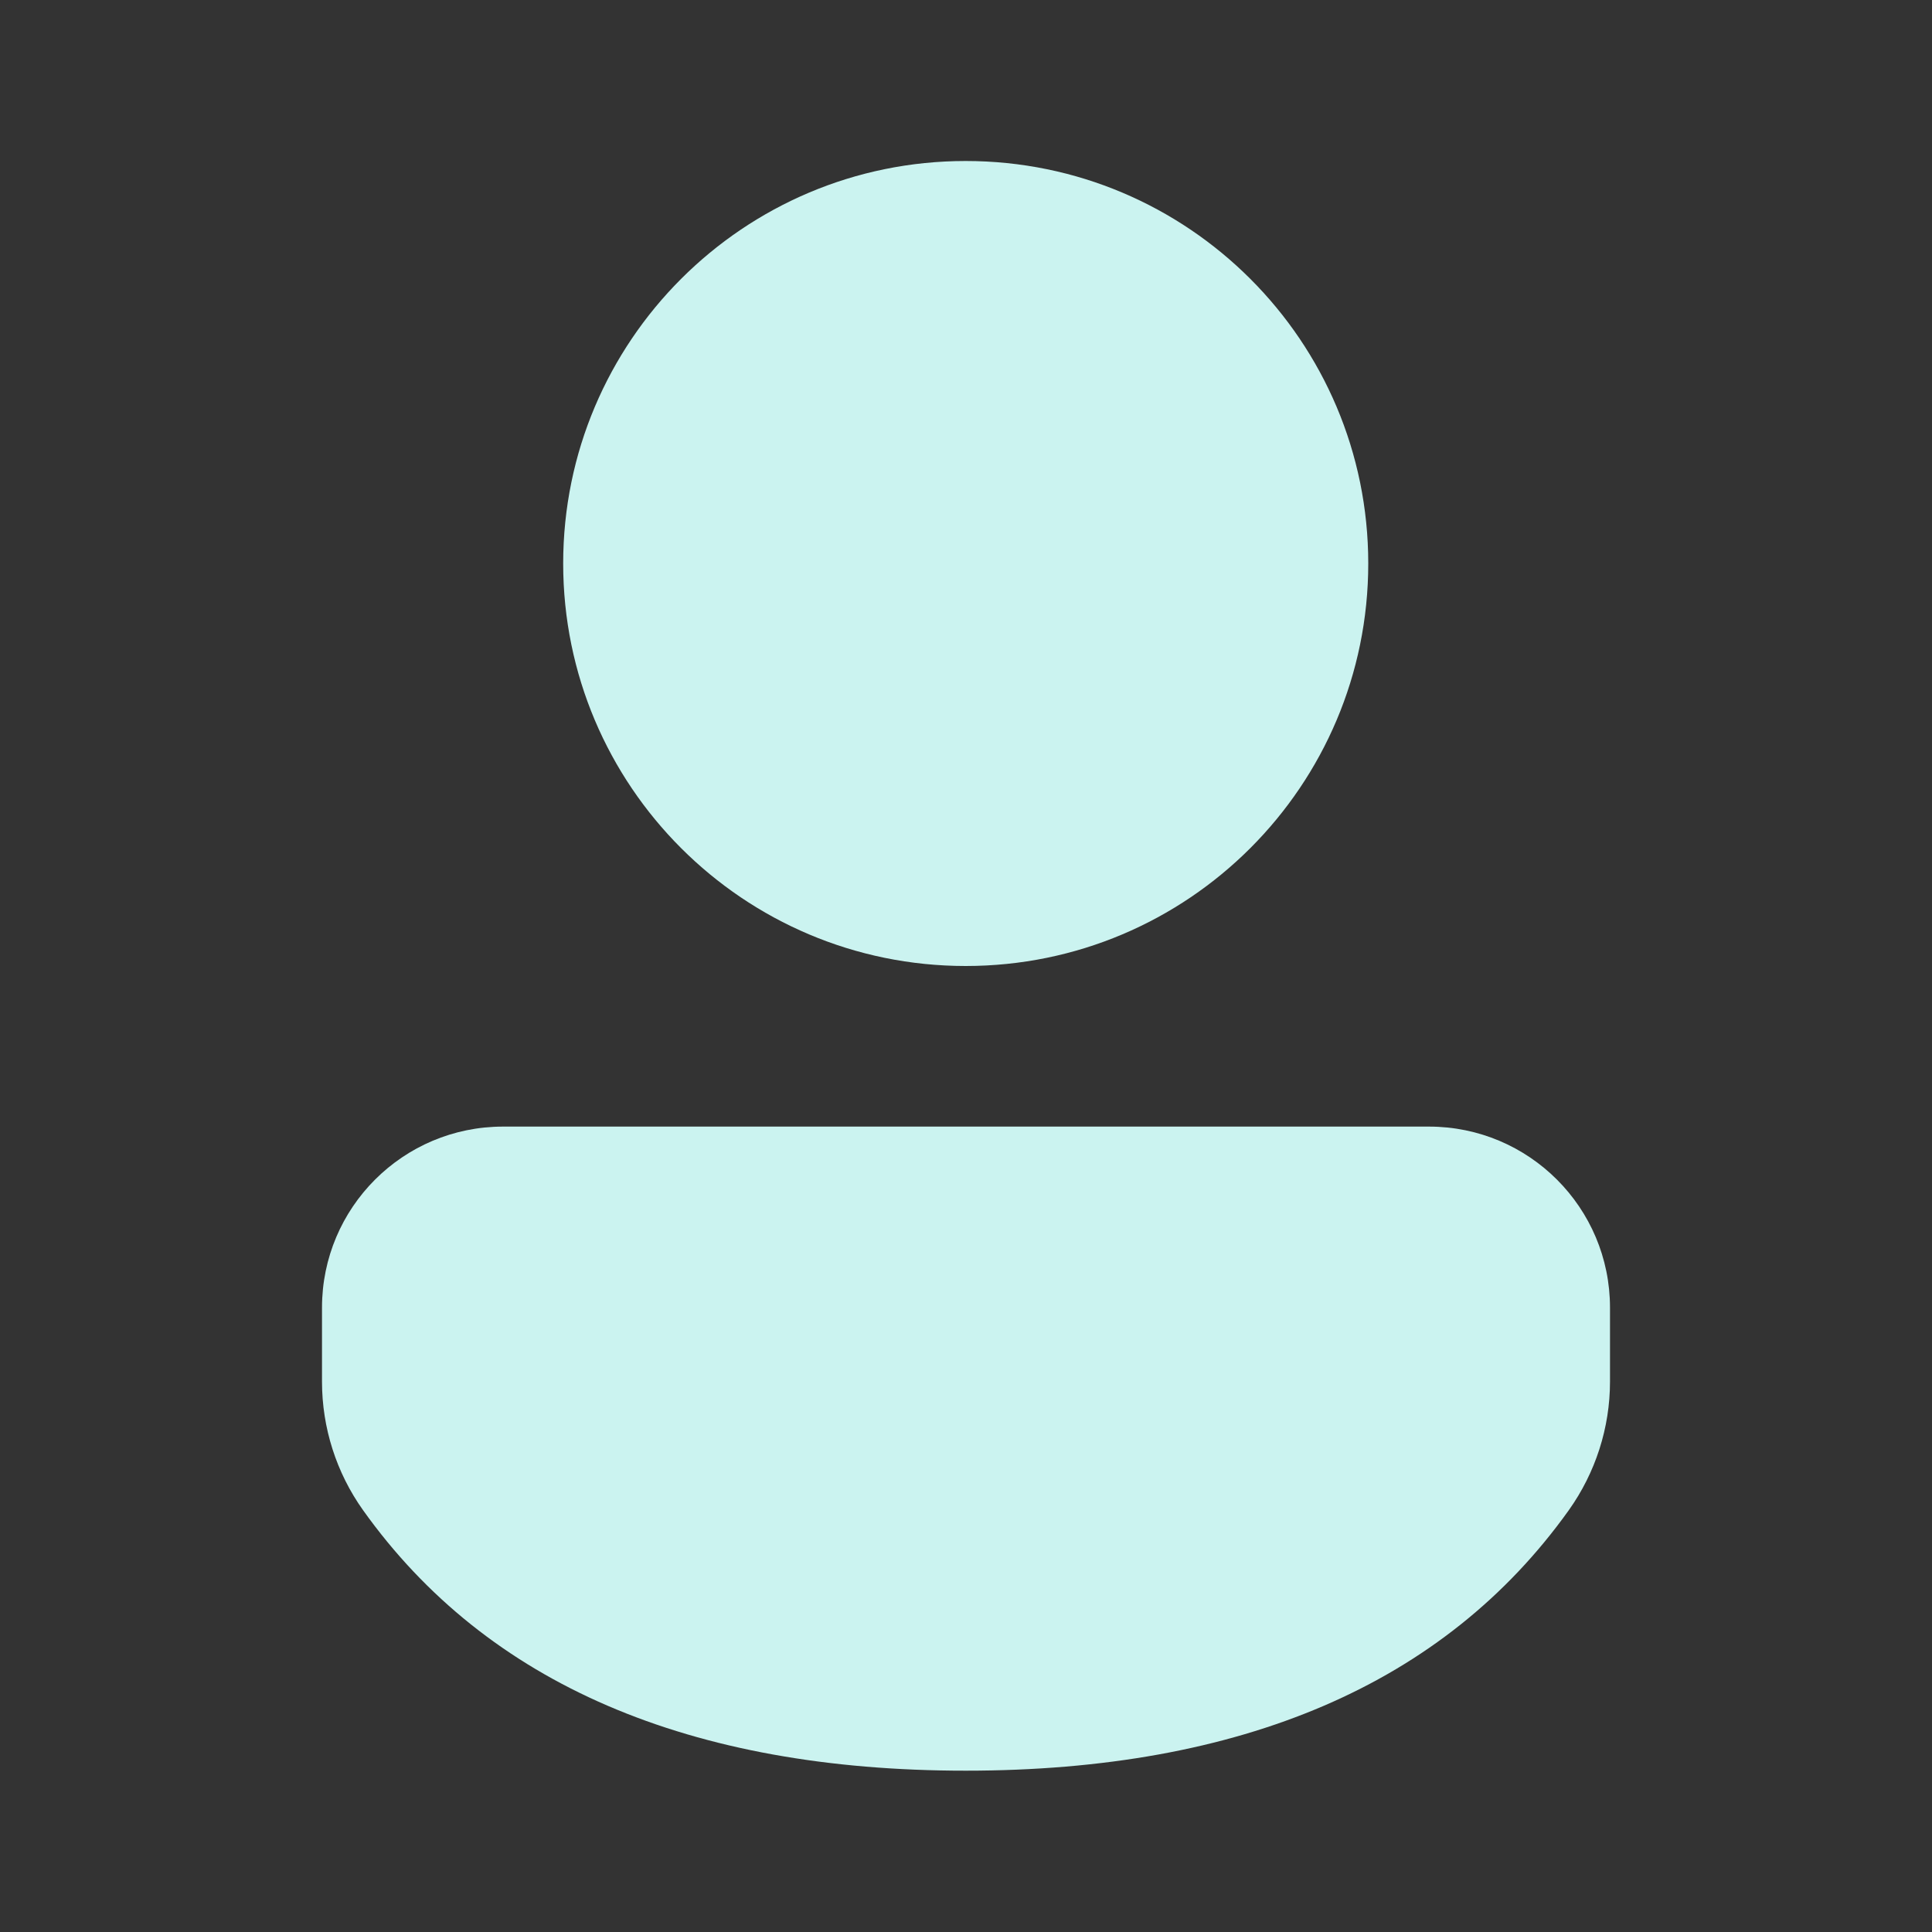 <svg width="24" height="24" viewBox="0 0 24 24" fill="none" xmlns="http://www.w3.org/2000/svg">
<rect x="0" y="0" width="24" height="24" fill="#333333" stroke="none"/>
<path d="M17.751 13.995C18.993 13.995 20 15.002 20 16.244V17.163C20 17.736 19.82 18.295 19.487 18.762C17.941 20.925 15.417 21.996 11.996 21.996C8.575 21.996 6.053 20.924 4.51 18.76C4.178 18.294 4 17.736 4 17.164V16.244C4 15.002 5.007 13.995 6.249 13.995H17.751ZM11.996 2C14.758 2 16.997 4.239 16.997 7C16.997 9.761 14.758 12 11.996 12C9.235 12 6.996 9.761 6.996 7C6.996 4.239 9.235 2 11.996 2Z" fill="#CBF3F0"/>
</svg>
